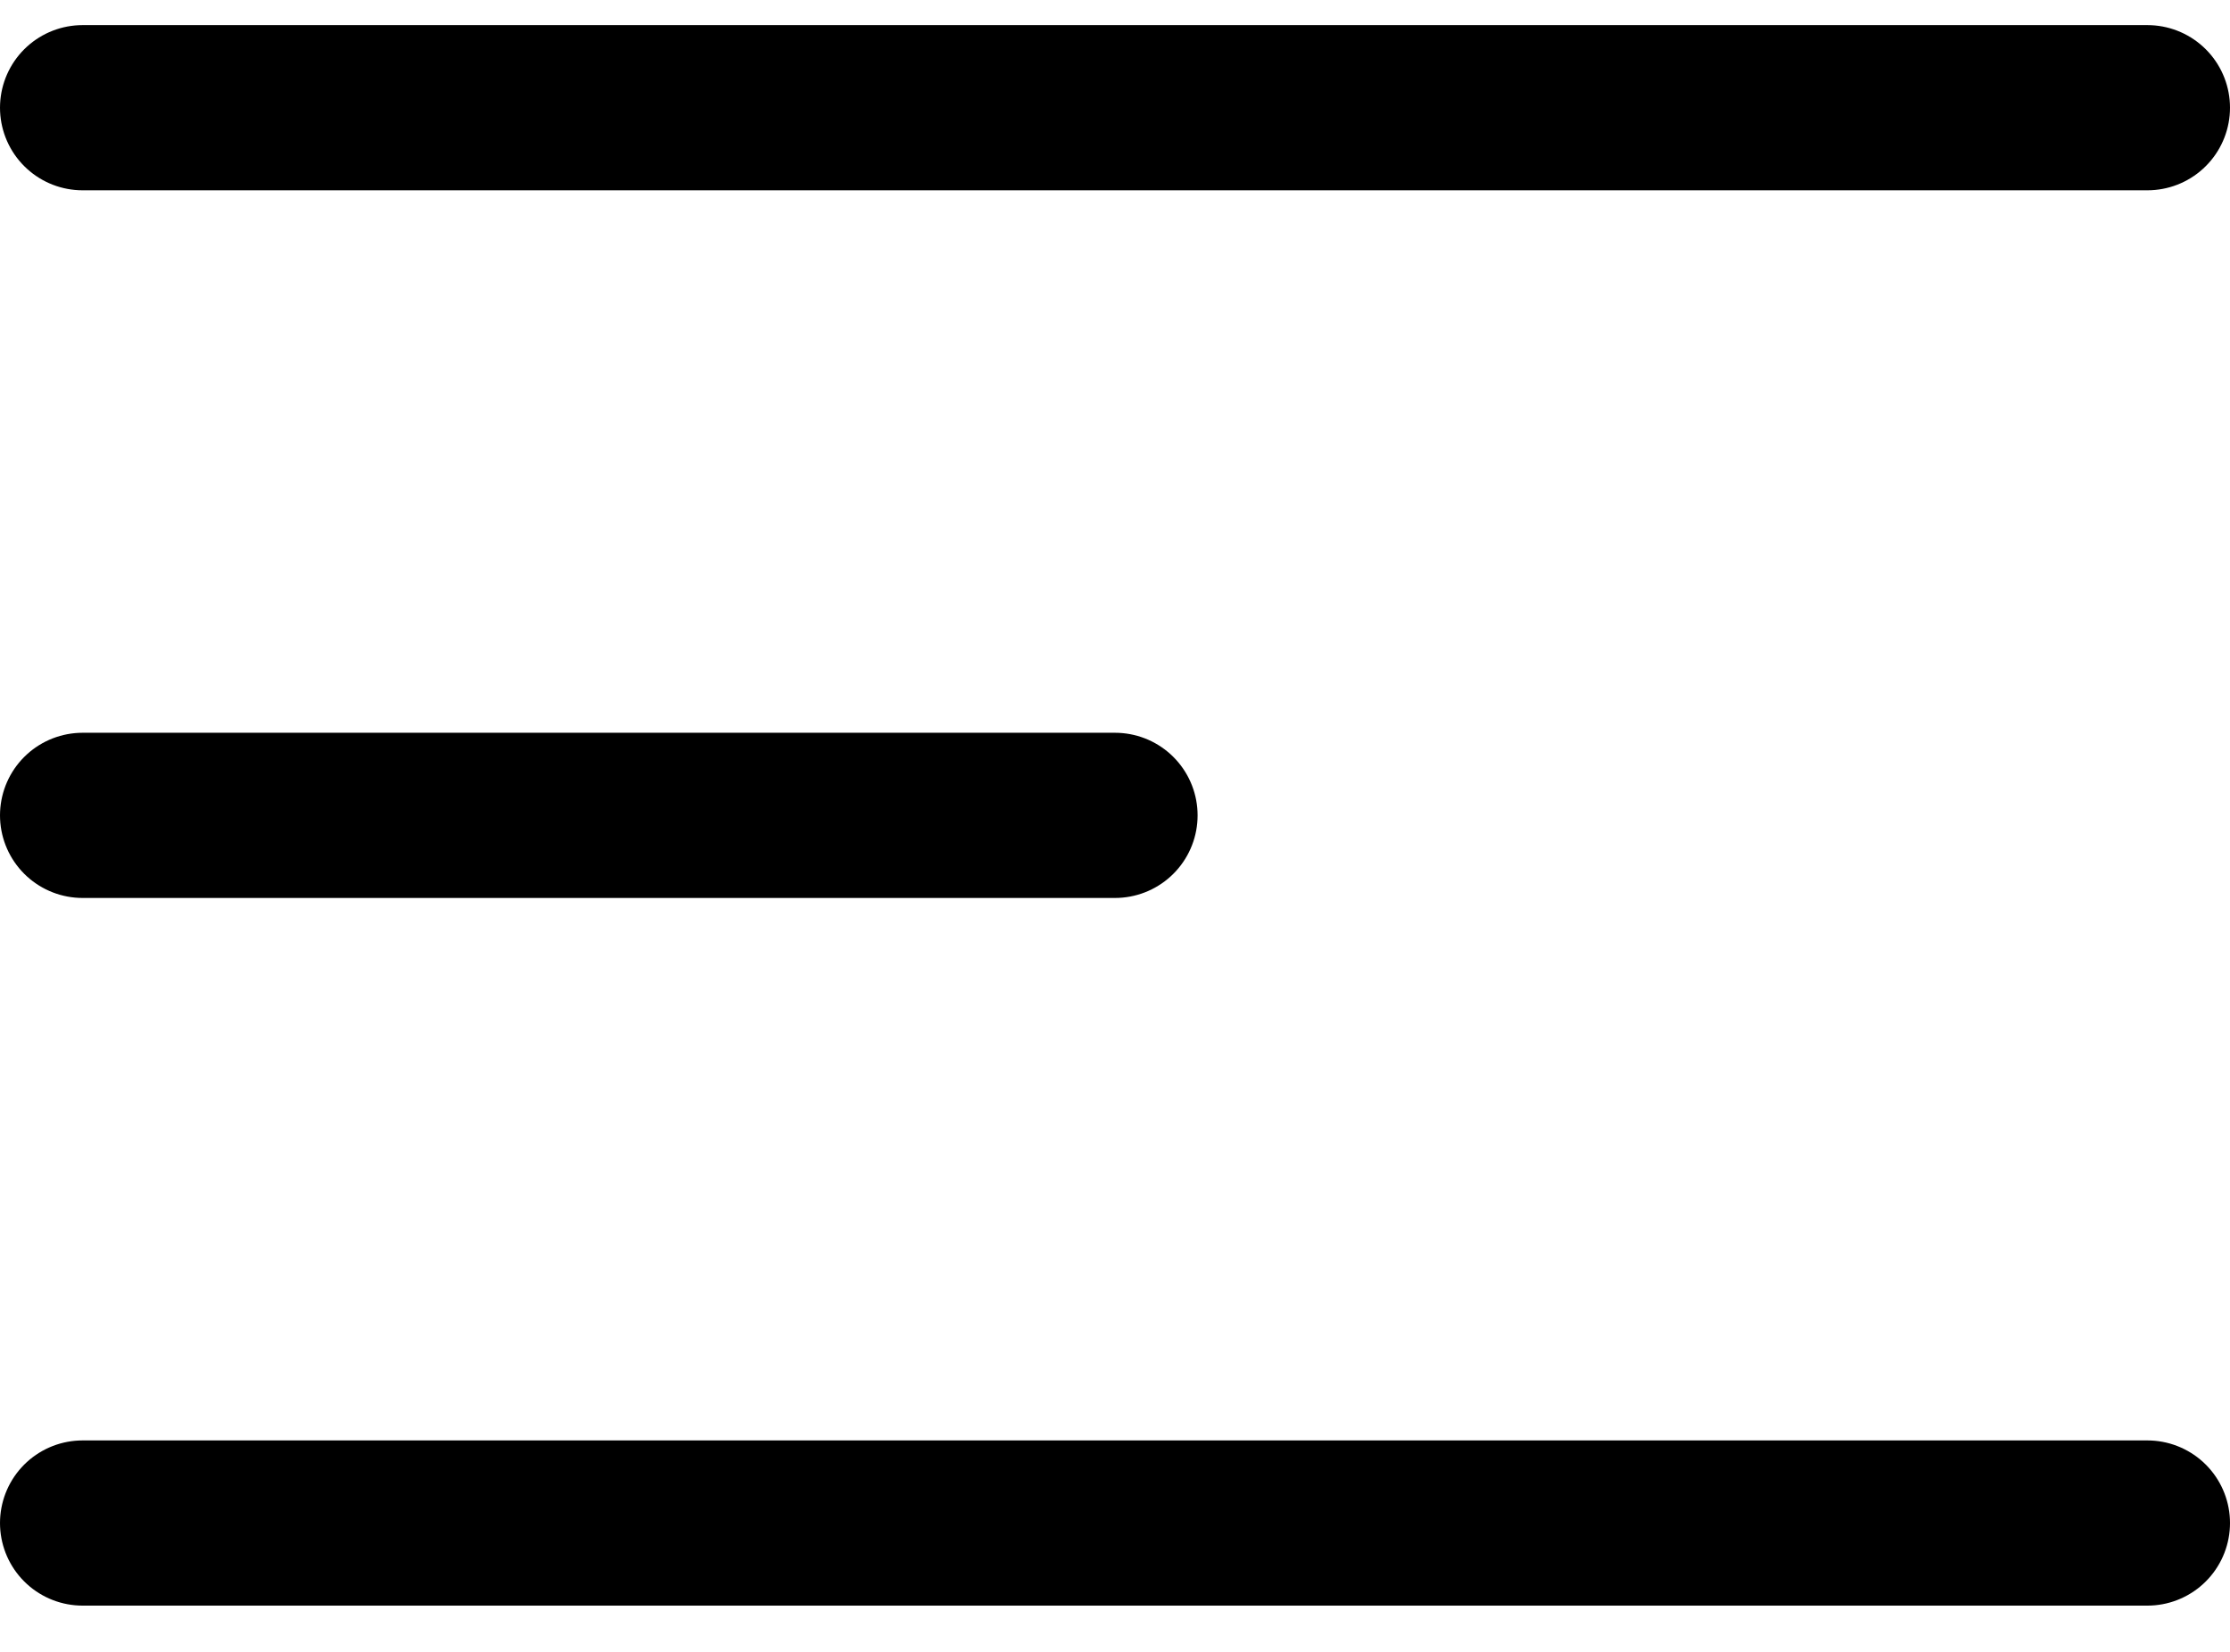 <svg width="27" height="20" viewBox="0 0 27 20" fill="none" xmlns="http://www.w3.org/2000/svg">
<path d="M1 1.304H26M1 9.872H13.5M1 18.44H26" stroke="black" stroke-width="2" stroke-linecap="round" stroke-linejoin="round"/>
</svg>
